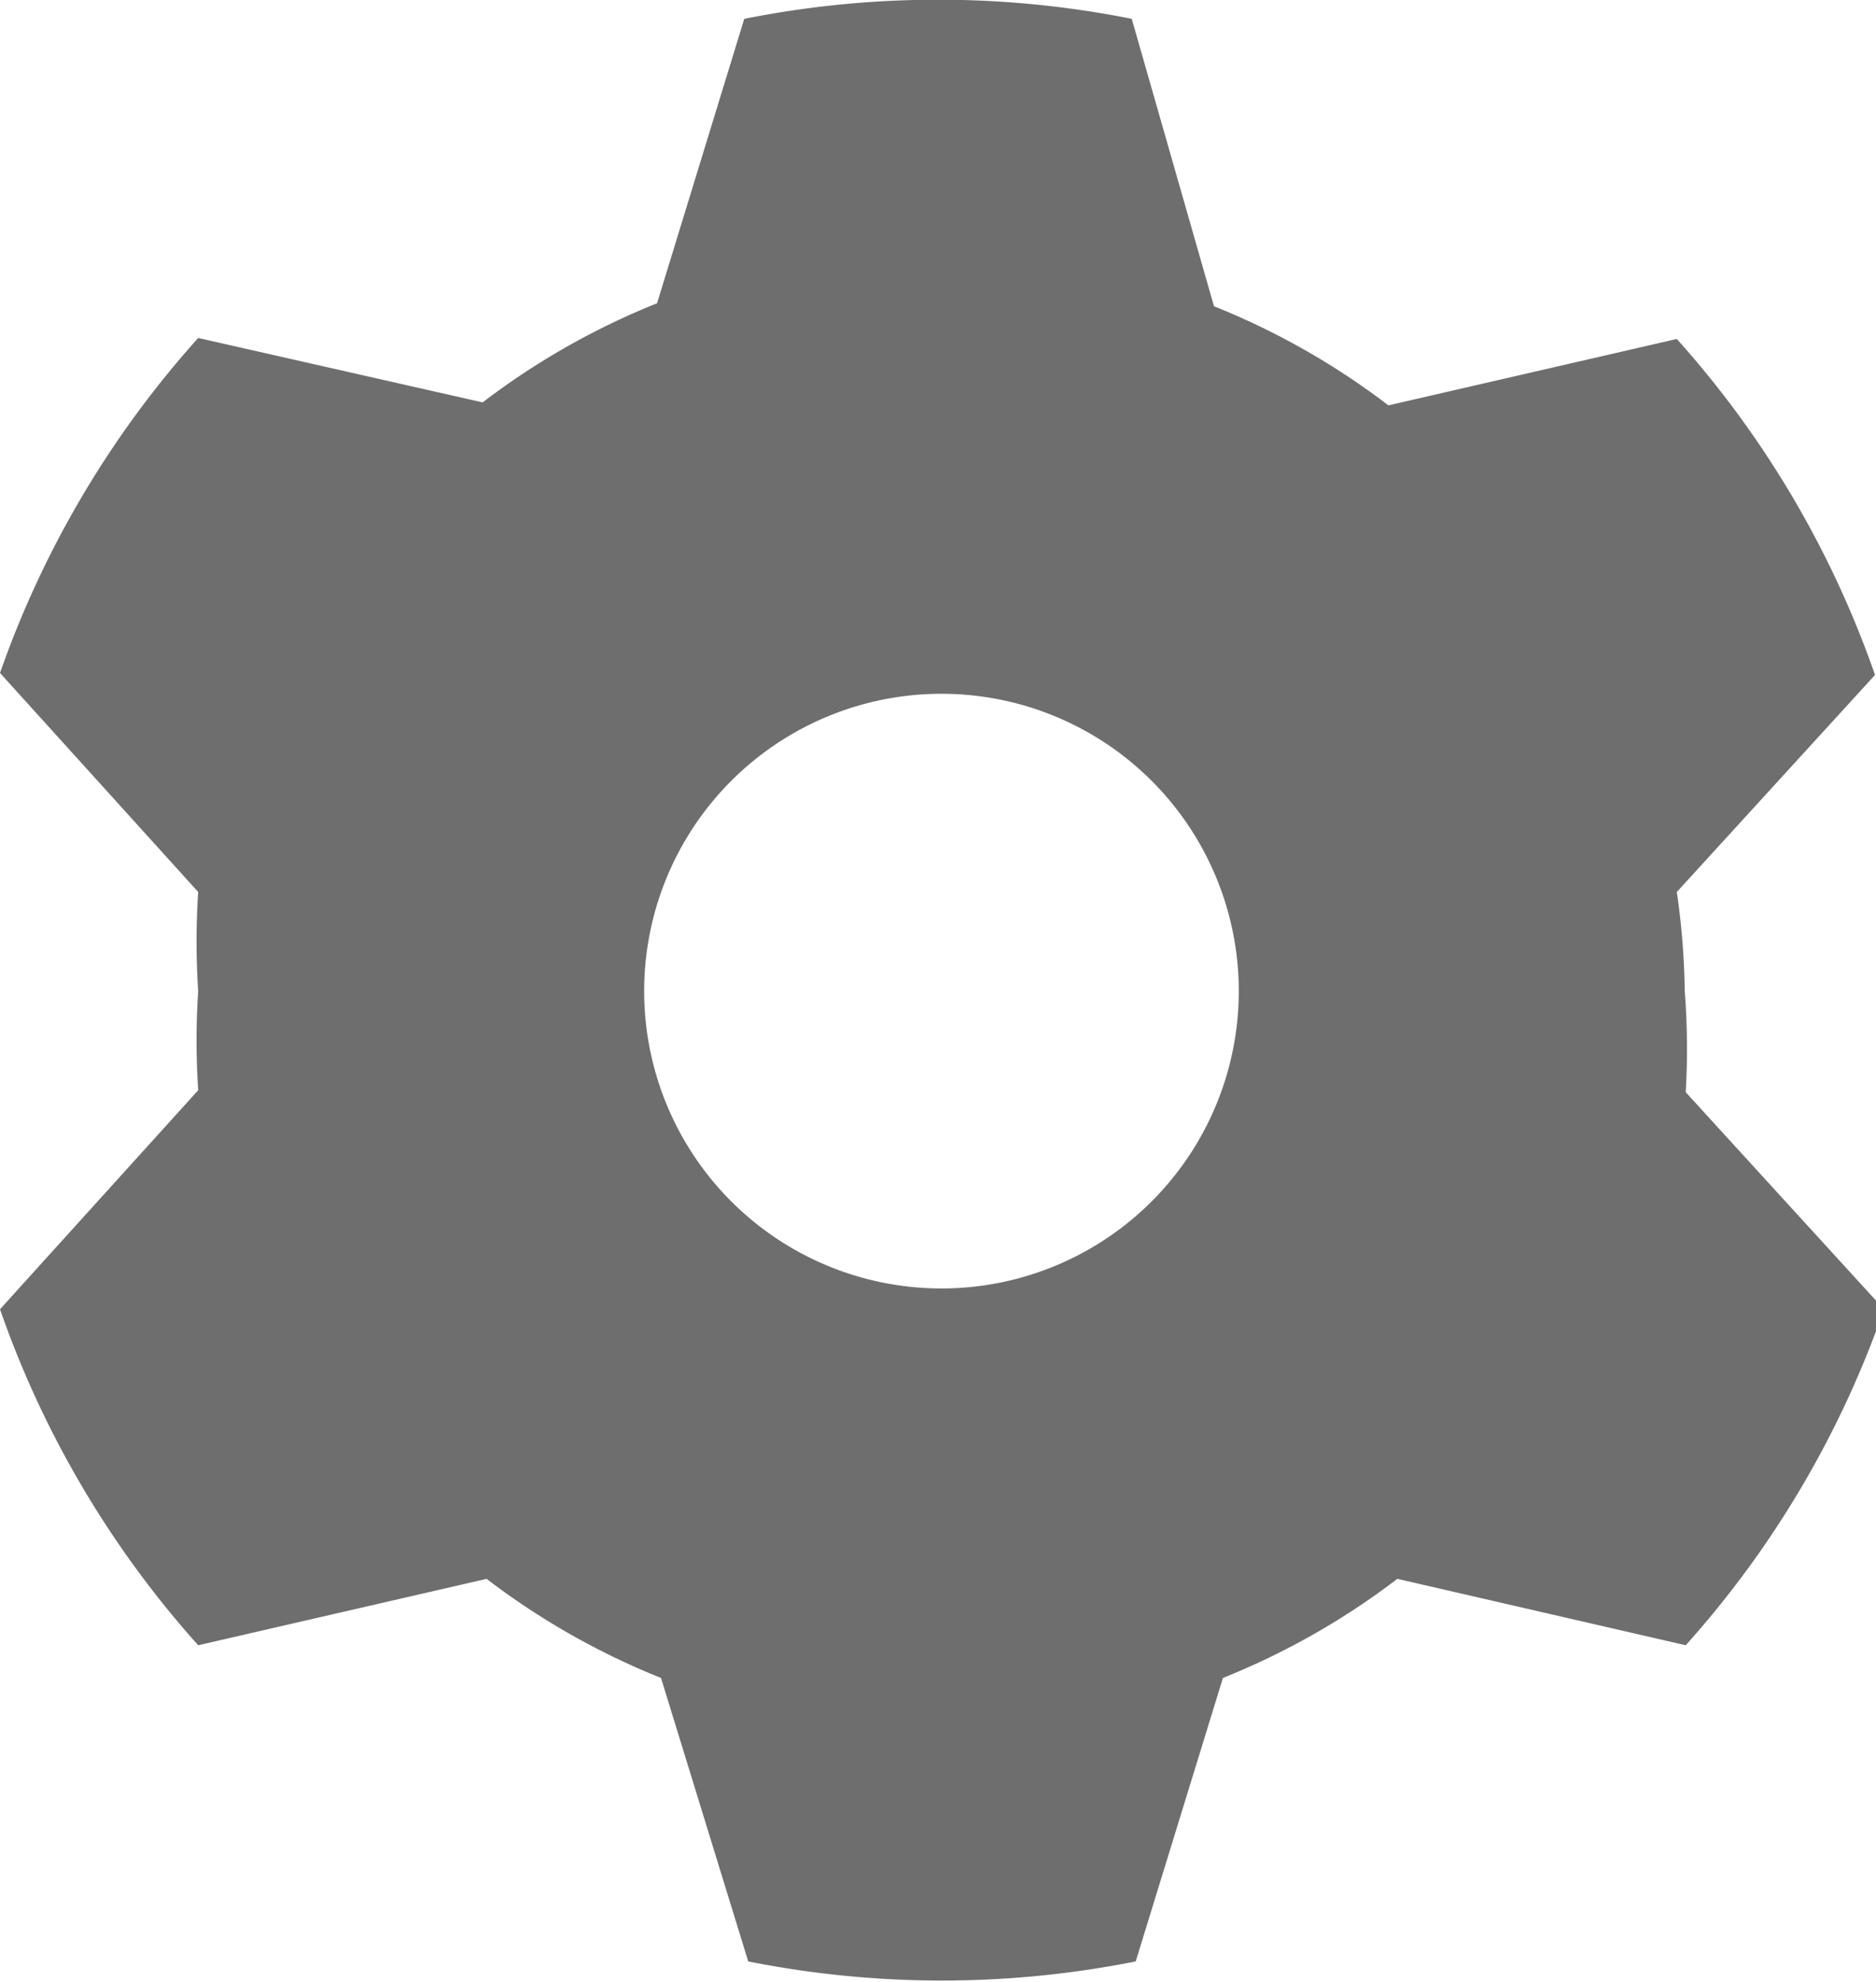 <svg id="Layer_1" data-name="Layer 1" xmlns="http://www.w3.org/2000/svg" width="18.93" height="20" viewBox="0 0 18.93 20"><defs><style>.cls-1{fill:#6e6e6e;}</style></defs><title>cog</title><path class="cls-1" d="M17,10a7.53,7.53,0,0,0-.08-1l2-2.19a10,10,0,0,0-2-3.39l-2.91.67a7.48,7.48,0,0,0-1.76-1L11.42.19a10,10,0,0,0-3.91,0L6.63,3.06a7.48,7.48,0,0,0-1.76,1L2,3.41A10,10,0,0,0,0,6.79L2,9A7.53,7.53,0,0,0,2,10,7.53,7.53,0,0,0,2,11L0,13.21a10,10,0,0,0,2,3.39l2.91-.67a7.48,7.48,0,0,0,1.76,1l.88,2.86a10,10,0,0,0,3.91,0l.88-2.86a7.48,7.48,0,0,0,1.76-1l2.91.67a10,10,0,0,0,2-3.39l-2-2.19A7.53,7.53,0,0,0,17,10Zm-7.5,3a3,3,0,1,1,3-3A3,3,0,0,1,9.47,13Z"/></svg>